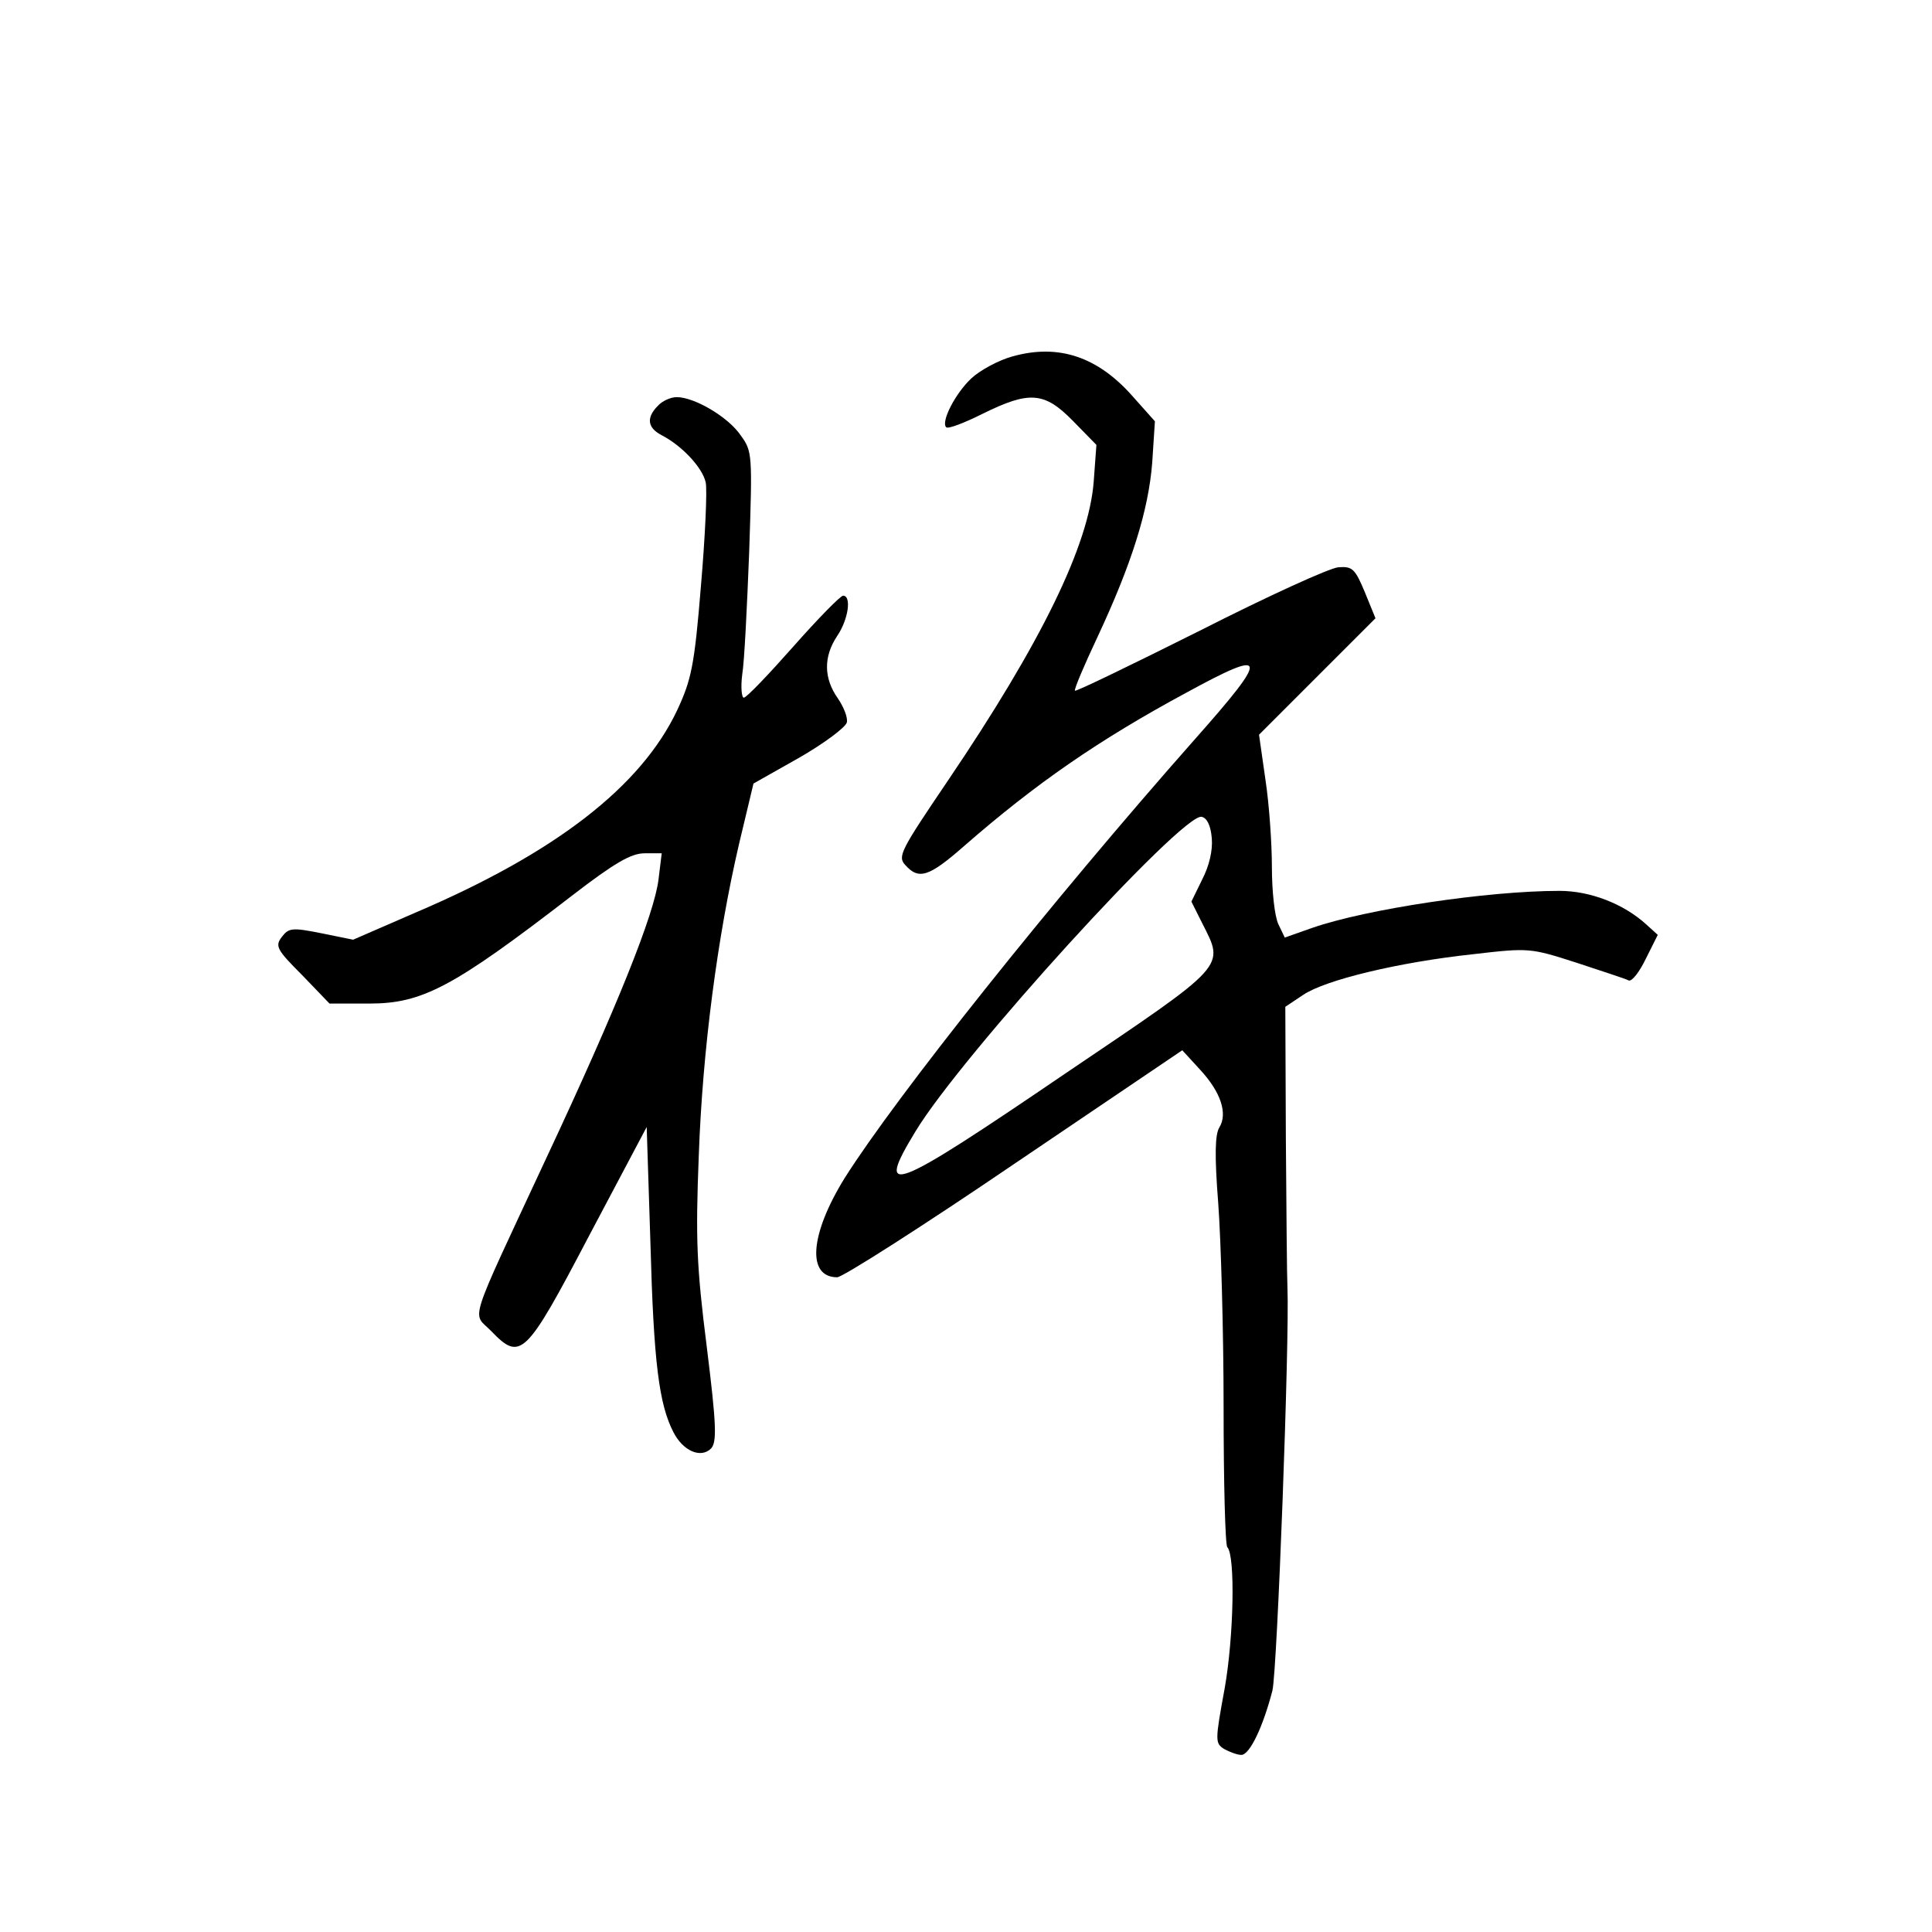 <?xml version="1.0" standalone="no"?>
<!DOCTYPE svg PUBLIC "-//W3C//DTD SVG 20010904//EN"
 "http://www.w3.org/TR/2001/REC-SVG-20010904/DTD/svg10.dtd">
<svg version="1.0" xmlns="http://www.w3.org/2000/svg"
 width="360pt" height="360pt" viewBox="0 0 360 360"
 preserveAspectRatio="xMidYMid meet">
<g transform="translate(0,360) scale(0.1,-0.1)"
fill="#000000" stroke="none">
<path d="M1887 2936 c-26 -7 -61 -26 -77 -41 -30 -28 -57 -81 -47 -91 3 -4 34
8 68 25 87 43 115 41 168 -13 l44 -45 -5 -68 c-9 -119 -98 -301 -272 -558 -88
-130 -94 -141 -79 -157 25 -28 44 -22 110 36 133 116 250 197 413 285 154 84
157 72 16 -87 -267 -302 -556 -665 -652 -817 -65 -105 -71 -185 -14 -185 10 0
159 95 331 212 l312 211 33 -36 c39 -42 52 -82 36 -108 -8 -13 -9 -52 -2 -141
5 -68 10 -238 10 -379 0 -141 3 -259 7 -262 15 -16 12 -167 -5 -263 -18 -98
-18 -102 -1 -113 11 -6 25 -11 32 -11 16 0 41 54 58 120 9 39 32 653 28 750
-1 19 -2 145 -3 280 l-1 244 33 22 c41 28 178 61 317 76 104 12 106 12 193
-16 48 -16 92 -30 97 -33 6 -2 20 16 32 41 l22 44 -22 20 c-42 38 -104 62
-161 62 -135 0 -360 -34 -461 -69 l-51 -18 -12 25 c-7 15 -12 62 -12 106 0 44
-5 117 -12 163 l-12 84 109 109 108 108 -20 49 c-18 43 -23 48 -49 46 -16 -1
-132 -54 -258 -118 -126 -63 -231 -114 -233 -112 -2 2 17 47 42 100 64 137 95
236 102 325 l5 77 -41 46 c-65 74 -138 99 -224 75z m371 -898 c2 -23 -5 -52
-18 -77 l-20 -41 20 -40 c42 -83 49 -75 -253 -279 -329 -224 -357 -234 -281
-109 86 142 497 593 533 586 10 -2 17 -16 19 -40z"/>
<path d="M1226 2844 c-22 -22 -20 -41 7 -55 37 -19 76 -60 82 -88 3 -14 -1
-101 -9 -194 -12 -148 -18 -174 -44 -230 -67 -142 -226 -266 -489 -378 l-115
-50 -59 12 c-55 11 -61 10 -74 -7 -13 -17 -9 -24 38 -71 l51 -53 74 0 c99 0
156 30 379 202 78 60 109 78 134 78 l32 0 -6 -49 c-8 -64 -75 -233 -210 -521
-148 -318 -137 -284 -102 -320 55 -57 64 -49 183 178 l107 202 7 -217 c6 -222
16 -300 43 -352 18 -35 51 -49 70 -30 11 12 10 44 -8 189 -19 150 -21 201 -15
355 7 199 35 410 75 582 l27 113 85 48 c47 27 87 57 89 66 2 9 -6 29 -17 45
-26 37 -27 77 -1 116 21 31 27 75 11 75 -5 0 -47 -43 -93 -95 -46 -52 -87 -95
-92 -95 -4 0 -6 19 -3 43 4 23 9 126 13 229 6 182 6 187 -16 217 -23 34 -86
71 -119 71 -11 0 -27 -7 -35 -16z"/>
</g>
</svg>
